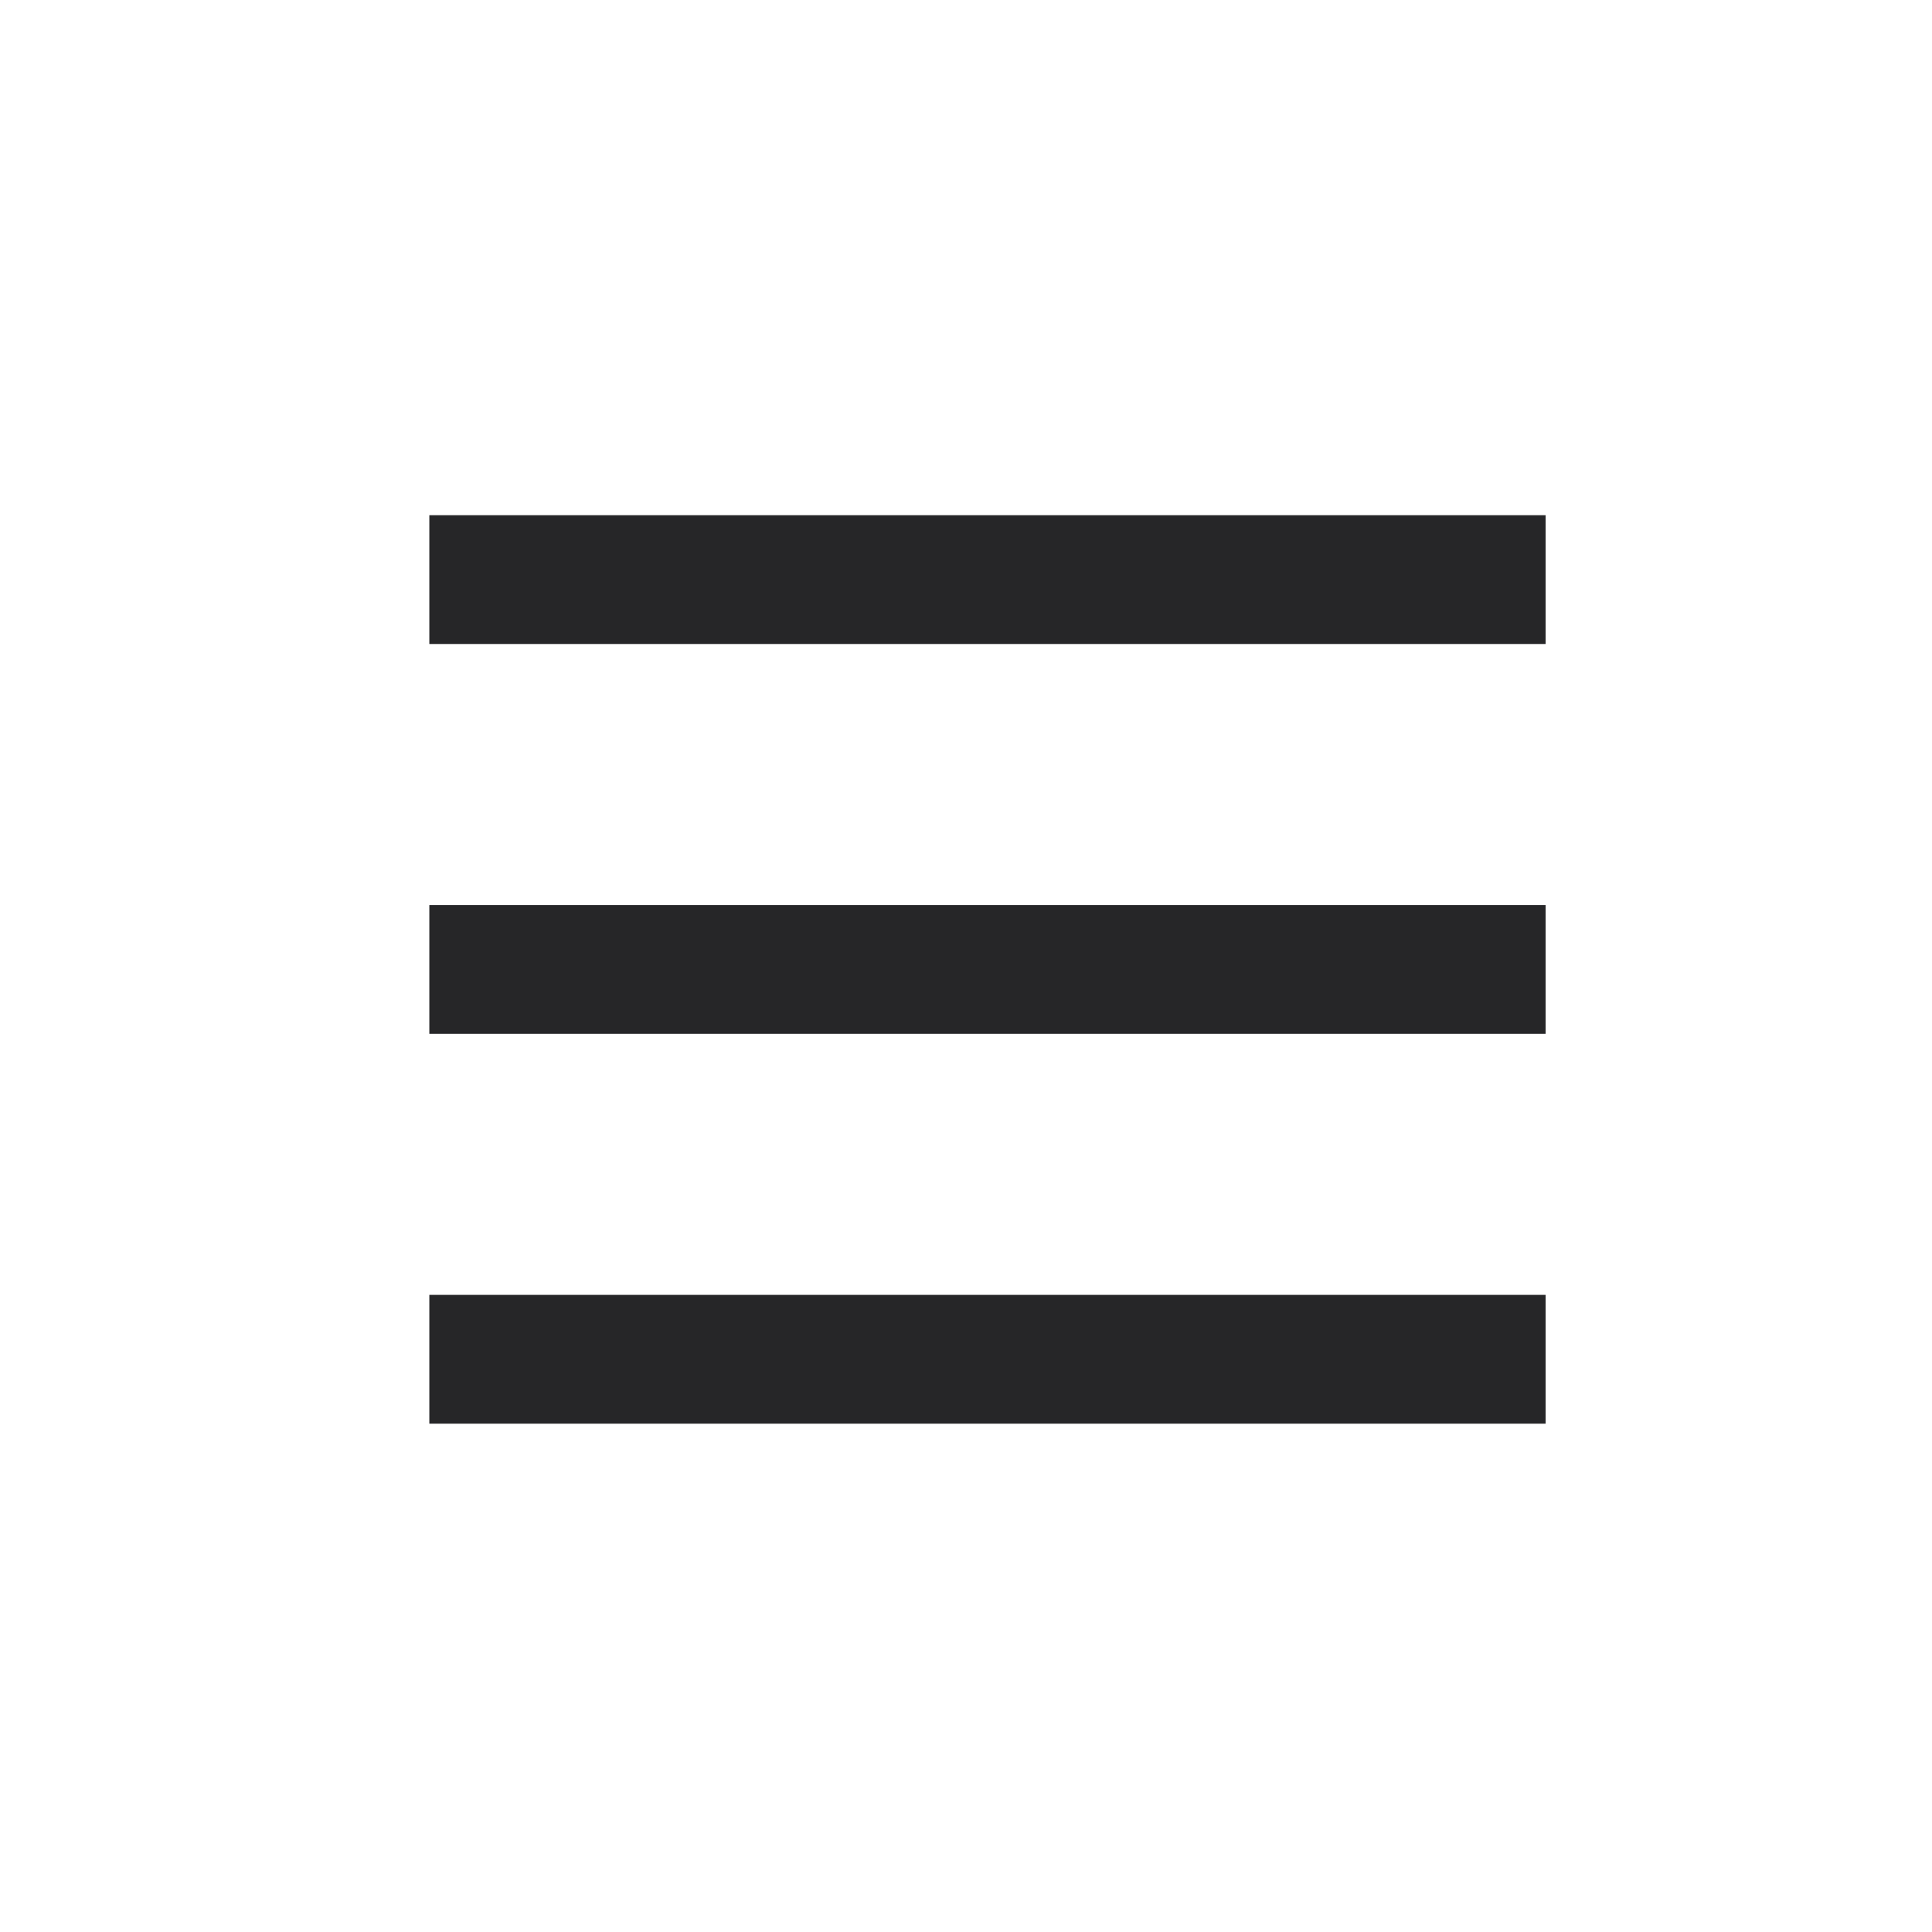 <svg xmlns="http://www.w3.org/2000/svg" width="45" height="45" viewBox="0 0 45 45">
    <g fill="none" fill-rule="evenodd">
        <g>
            <g>
                <path d="M0 0H45V45H0z" transform="translate(-86 -348) translate(86 348)"/>
                <path fill="#262628" d="M10 12H36V15H10zM10 21.08H36V24.08H10zM10 30.16H36V33.16H10z" transform="translate(-86 -348) translate(86 348)"/>
            </g>
        </g>
    </g>
</svg>
